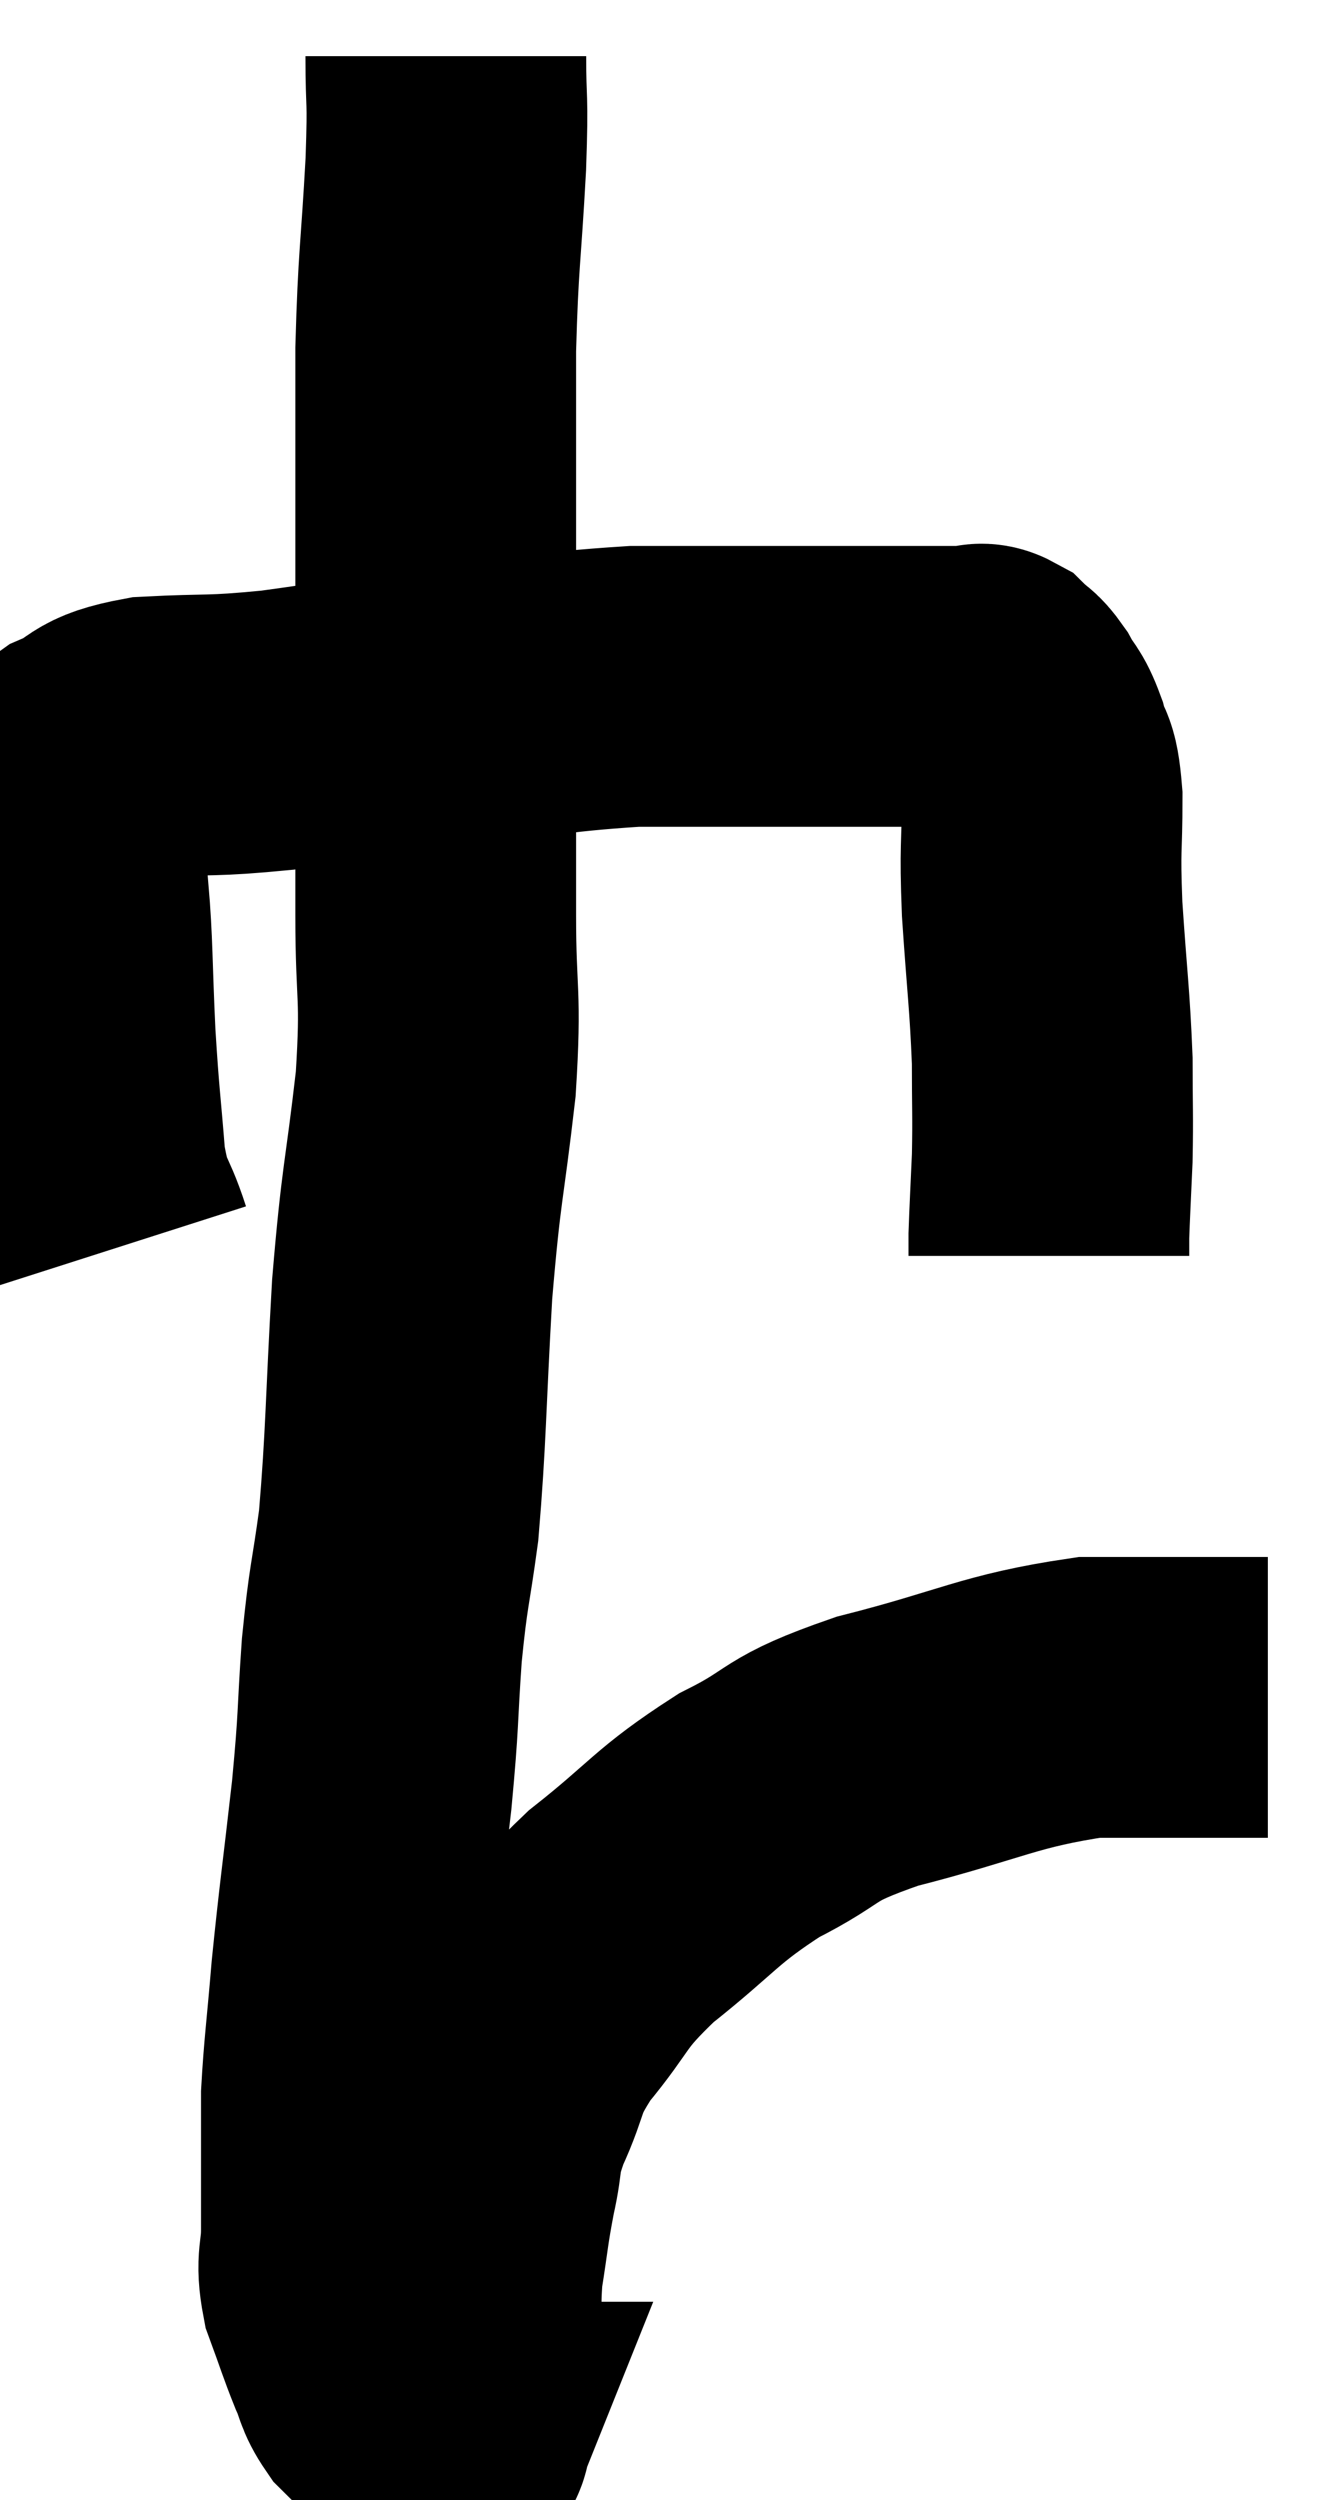 <svg xmlns="http://www.w3.org/2000/svg" viewBox="12.76 0.92 23.58 44.513" width="23.58" height="44.513"><path d="M 14.76 23.16 C 14.52 22.41, 14.445 22.605, 14.28 21.66 C 14.19 20.52, 14.175 20.58, 14.1 19.38 C 14.04 18.12, 14.055 17.715, 13.98 16.86 C 13.89 16.41, 13.845 16.38, 13.8 15.96 C 13.8 15.57, 13.71 15.525, 13.8 15.18 C 13.98 14.88, 13.755 14.865, 14.16 14.58 C 14.79 14.31, 14.535 14.205, 15.42 14.04 C 16.56 13.98, 16.47 14.04, 17.7 13.92 C 19.02 13.74, 18.75 13.755, 20.34 13.56 C 22.2 13.35, 22.41 13.245, 24.06 13.14 C 25.5 13.14, 25.785 13.14, 26.94 13.14 C 27.81 13.14, 27.975 13.14, 28.68 13.14 C 29.22 13.14, 29.415 13.14, 29.76 13.14 C 29.91 13.14, 29.91 13.14, 30.06 13.14 C 30.21 13.14, 30.195 13.05, 30.36 13.14 C 30.54 13.32, 30.54 13.245, 30.72 13.5 C 30.9 13.83, 30.93 13.755, 31.08 14.16 C 31.2 14.64, 31.26 14.385, 31.32 15.12 C 31.32 16.11, 31.275 15.93, 31.32 17.1 C 31.41 18.45, 31.455 18.69, 31.5 19.8 C 31.5 20.67, 31.515 20.76, 31.5 21.54 C 31.47 22.23, 31.455 22.485, 31.44 22.92 C 31.44 23.1, 31.44 23.19, 31.44 23.28 L 31.44 23.28" fill="none" stroke="black" stroke-width="5"></path><path d="M 20.7 1.92 C 20.7 2.88, 20.745 2.535, 20.7 3.84 C 20.61 5.49, 20.565 5.505, 20.52 7.14 C 20.52 8.76, 20.52 8.715, 20.52 10.38 C 20.52 12.09, 20.52 12.09, 20.52 13.8 C 20.52 15.51, 20.52 15.615, 20.52 17.22 C 20.52 18.72, 20.625 18.555, 20.52 20.22 C 20.31 22.05, 20.265 21.915, 20.1 23.88 C 19.98 25.98, 19.995 26.475, 19.86 28.08 C 19.71 29.19, 19.68 29.1, 19.56 30.3 C 19.47 31.59, 19.515 31.44, 19.38 32.88 C 19.2 34.47, 19.155 34.725, 19.02 36.06 C 18.93 37.14, 18.885 37.425, 18.84 38.22 C 18.84 38.73, 18.84 38.64, 18.84 39.24 C 18.84 39.93, 18.84 40.005, 18.84 40.62 C 18.84 41.16, 18.735 41.145, 18.84 41.7 C 19.05 42.27, 19.08 42.39, 19.26 42.84 C 19.41 43.17, 19.365 43.215, 19.56 43.5 C 19.8 43.74, 19.845 43.77, 20.04 43.98 C 20.19 44.16, 20.22 44.235, 20.34 44.34 C 20.43 44.37, 20.43 44.385, 20.52 44.4 C 20.61 44.4, 20.655 44.4, 20.7 44.4 C 20.7 44.4, 20.67 44.475, 20.7 44.4 C 20.76 44.25, 20.745 44.49, 20.82 44.1 C 20.91 43.47, 20.955 43.53, 21 42.84 C 21 42.09, 20.94 42.09, 21 41.34 C 21.12 40.59, 21.105 40.545, 21.24 39.84 C 21.39 39.18, 21.27 39.27, 21.54 38.52 C 21.93 37.68, 21.75 37.71, 22.32 36.84 C 23.07 35.94, 22.875 35.94, 23.82 35.04 C 24.96 34.14, 24.96 33.975, 26.1 33.24 C 27.24 32.67, 26.865 32.625, 28.38 32.1 C 30.27 31.62, 30.54 31.38, 32.16 31.14 C 33.51 31.14, 34.065 31.14, 34.86 31.14 C 35.1 31.14, 35.22 31.14, 35.34 31.14 L 35.34 31.14" fill="none" stroke="black" stroke-width="5"></path></svg>